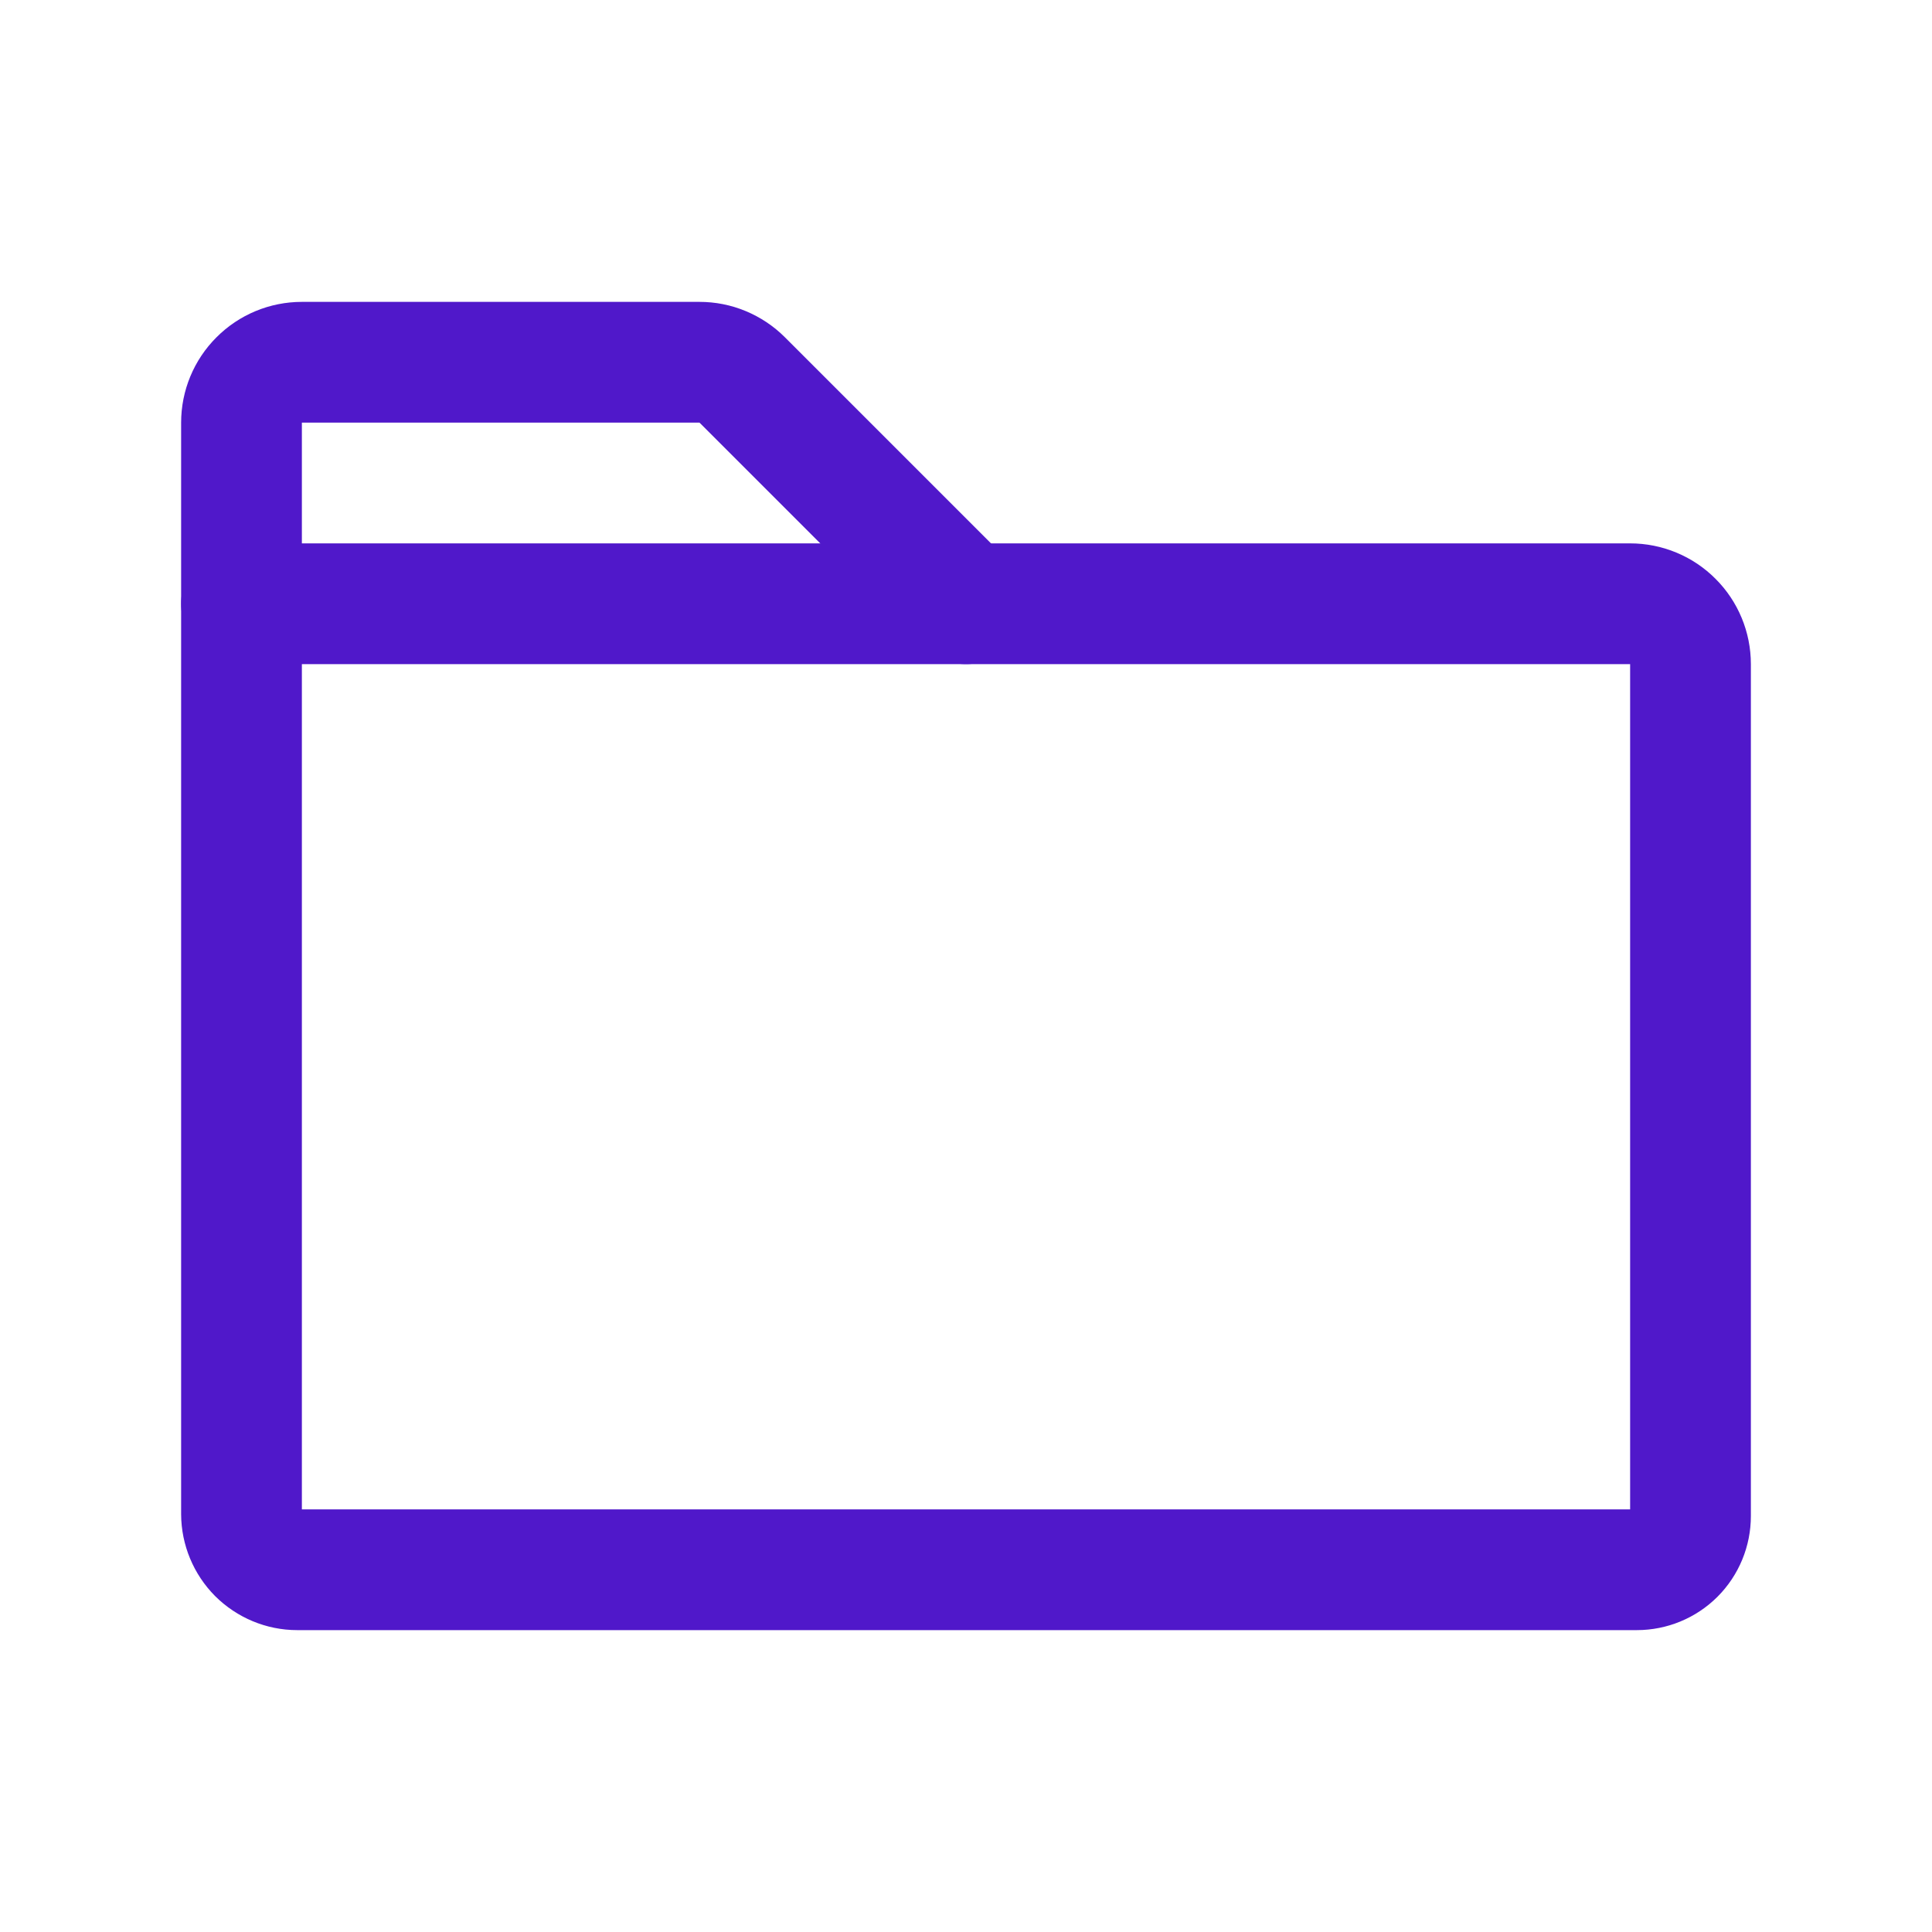 <svg width="24" height="24" viewBox="0 0 24 24" fill="none" xmlns="http://www.w3.org/2000/svg">
<path d="M20.333 19.5H3.692C3.509 19.5 3.333 19.426 3.203 19.297C3.074 19.167 3.001 18.991 3 18.808V7.5H20.25C20.449 7.5 20.64 7.579 20.78 7.72C20.921 7.86 21 8.051 21 8.25V18.833C21 19.01 20.93 19.18 20.805 19.305C20.68 19.43 20.51 19.5 20.333 19.5V19.5Z" stroke="#5018CA" stroke-width="1.5" stroke-linecap="round" stroke-linejoin="round"/>
<path d="M3 7.5V5.25C3 5.051 3.079 4.86 3.22 4.72C3.36 4.579 3.551 4.5 3.75 4.5H8.689C8.788 4.5 8.885 4.519 8.976 4.557C9.067 4.595 9.15 4.65 9.22 4.72L12 7.5" stroke="#5018CA" stroke-width="1.5" stroke-linecap="round" stroke-linejoin="round"/>
</svg>
